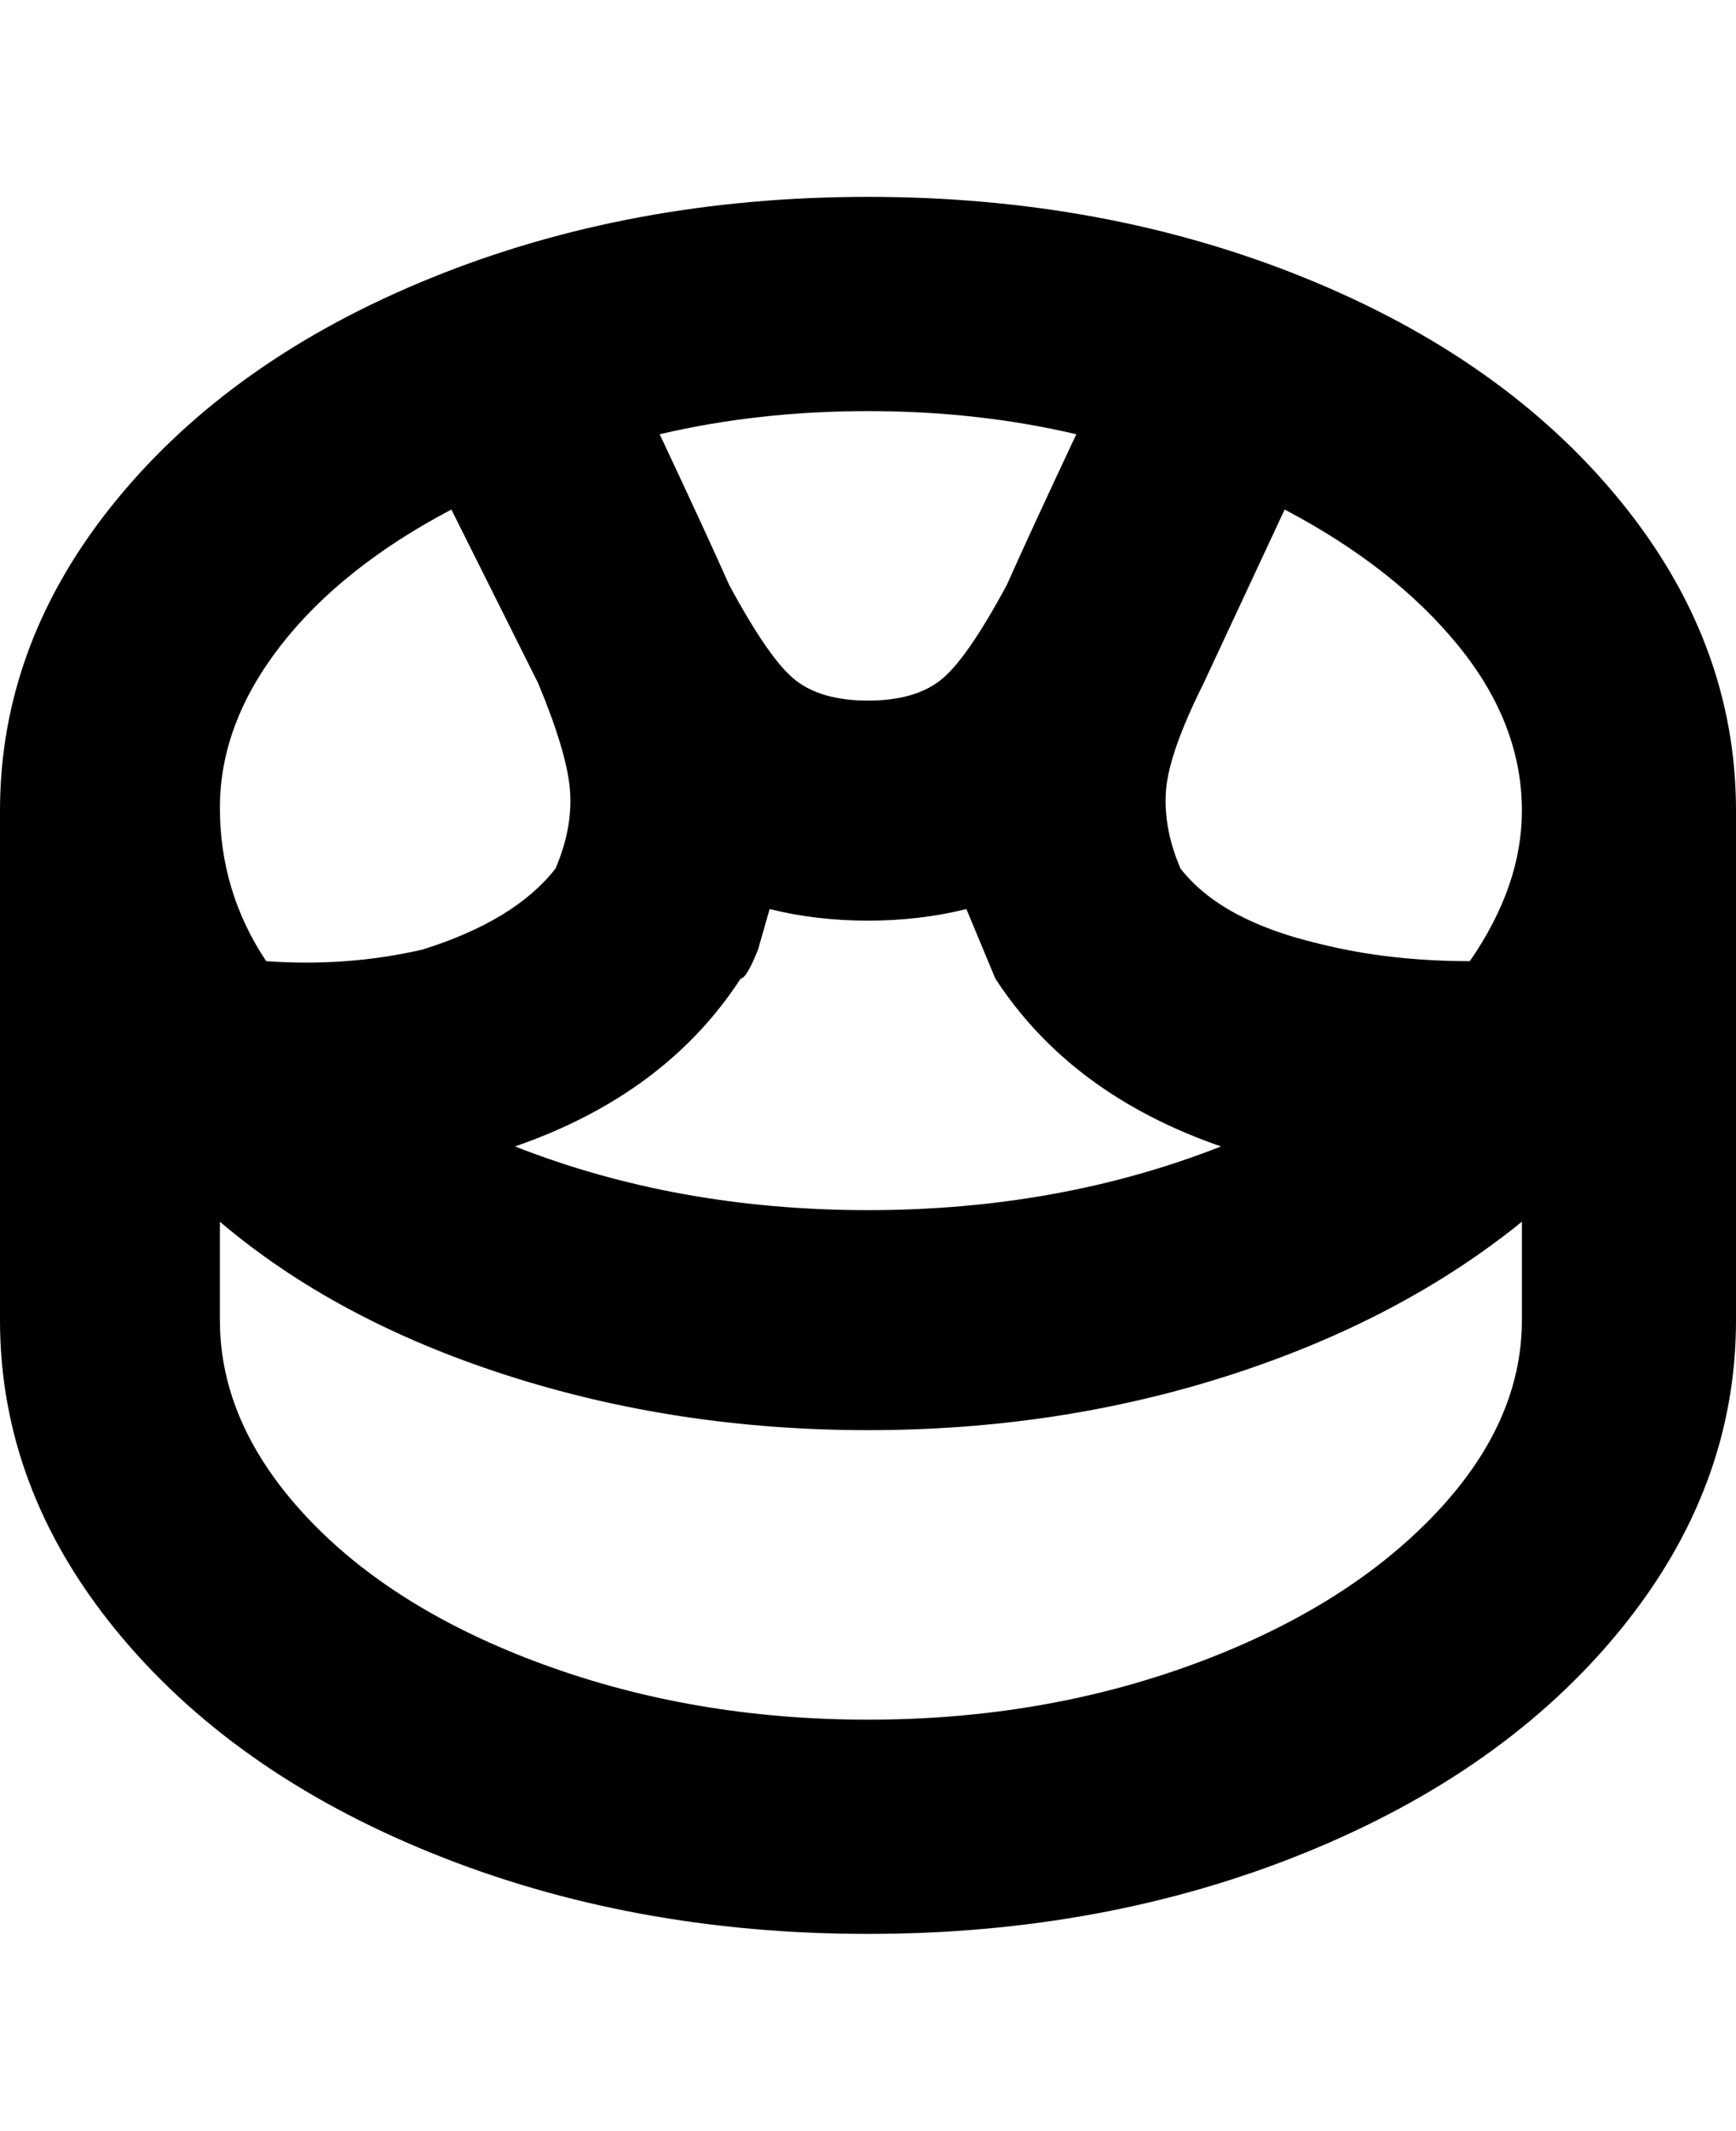 <svg viewBox="0 0 300 368" xmlns="http://www.w3.org/2000/svg"><path d="M150 34q-41 0-75.5 14T20 86.5Q0 111 0 140v88q0 29 20 53.5T74.5 320q34.5 14 75.5 14t75.5-14q34.5-14 54.5-38.5t20-53.5v-88q0-29-20-53.5T225.5 48Q191 34 150 34zm-22 135q1 0 3-5l2-7q8 2 17 2t17-2l5 12q13 20 39 29-28 11-61 11t-61-11q26-9 39-29zm135-29q0 13-9 26-14 0-26-3-17-4-24-13-3-7-2.5-13.5T208 118l14-30q19 10 30 23.5t11 28.5zm-77-65q-8 17-12 26-7 13-11.5 16.5T150 121q-8 0-12.5-3.5T126 101q-4-9-12-26 17-4 36-4t36 4zM78 88l15 30q5 12 5.5 18.5T96 150q-7 9-23 14-13 3-27 2-8-12-8-26.5t10.5-28Q59 98 78 88zm72 209q-30 0-56-9.5T53 262q-15-16-15-34v-17q20 17 49.5 26.5T150 247q33 0 62.5-9.5T263 211v17q0 18-15.5 34T206 287.5q-26 9.5-56 9.5z"/></svg>